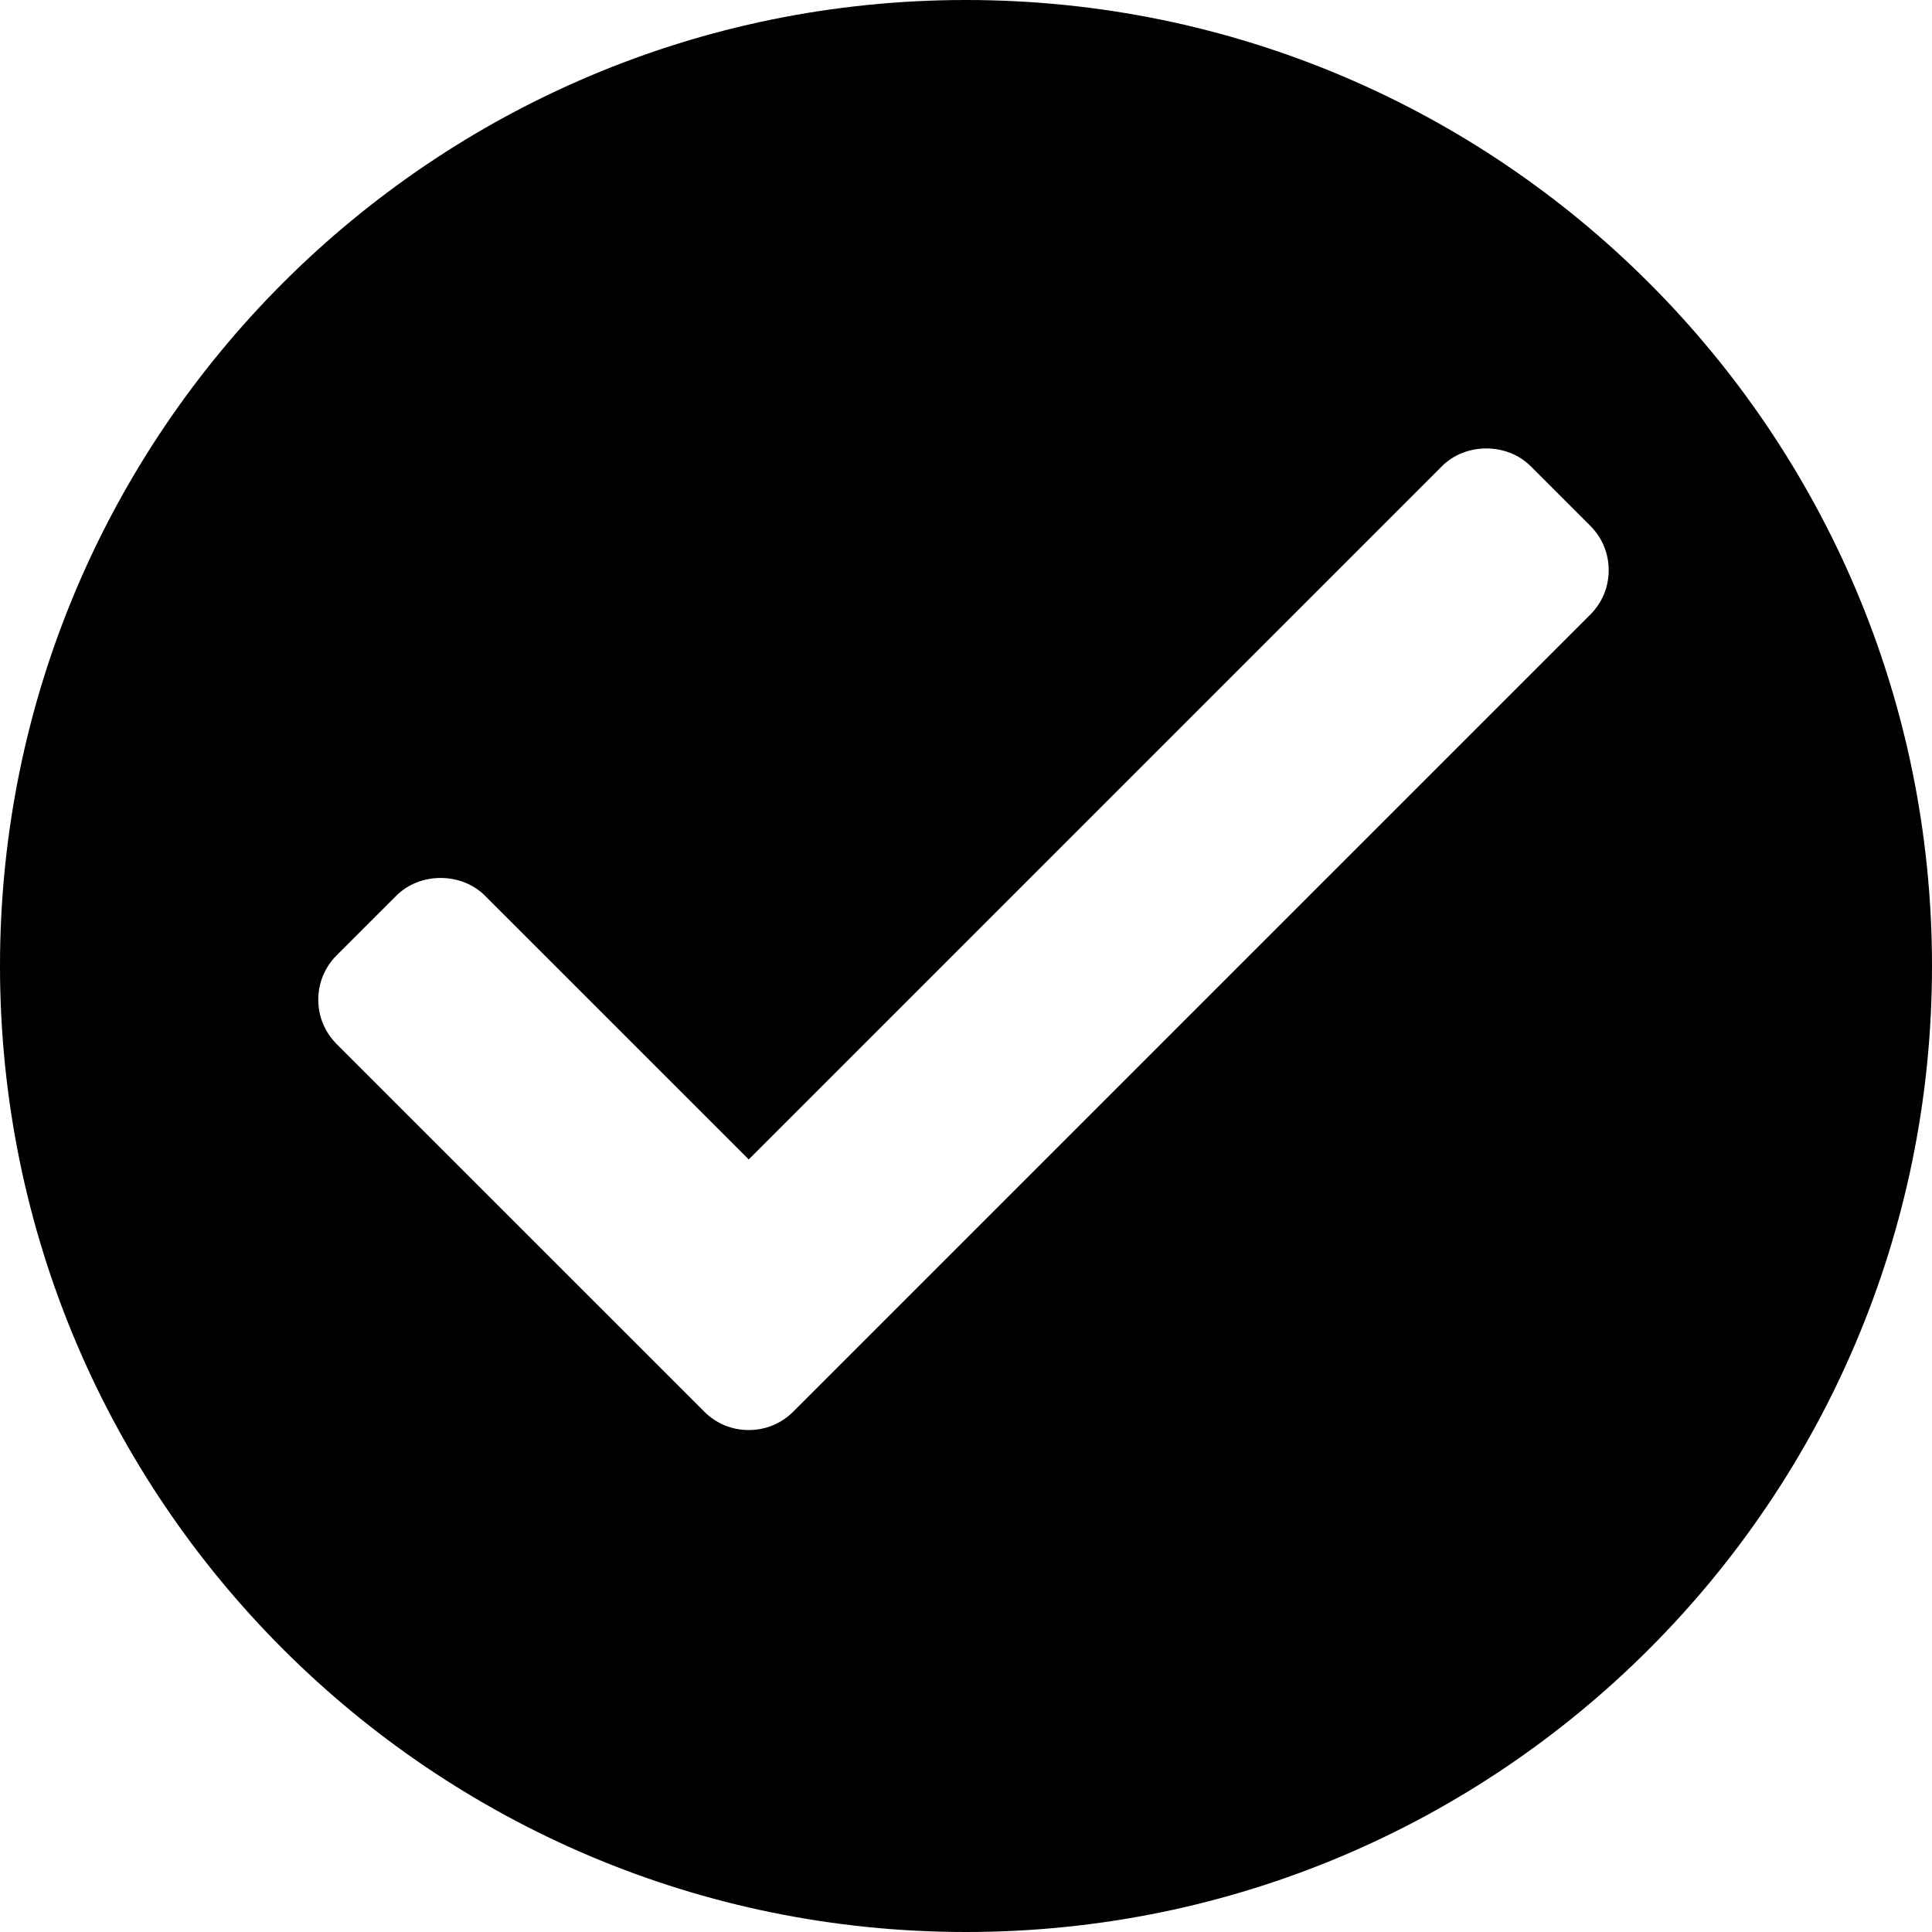 <svg width="64" height="64" viewBox="0 0 64 64" xmlns="http://www.w3.org/2000/svg"><title>06007okayC</title><path d="M52.683 20.356l-26.409 26.409c-.392.392-.913.607-1.467.607h-.009c-.554 0-1.075-.215-1.465-.607l-12.183-12.181c-.809-.811-.809-2.125 0-2.936l1.98-1.978c.783-.783 2.154-.781 2.936.002l8.737 8.735 22.966-22.966c.781-.781 2.152-.781 2.934 0l1.98 1.98c.392.392.607.911.607 1.469 0 .556-.215 1.075-.607 1.467zm-20.682-20.356c-17.674 0-32.001 14.327-32.001 31.999 0 17.674 14.327 32.001 32.001 32.001 17.672 0 31.999-14.327 31.999-32.001 0-17.672-14.327-31.999-31.999-31.999z"/></svg>